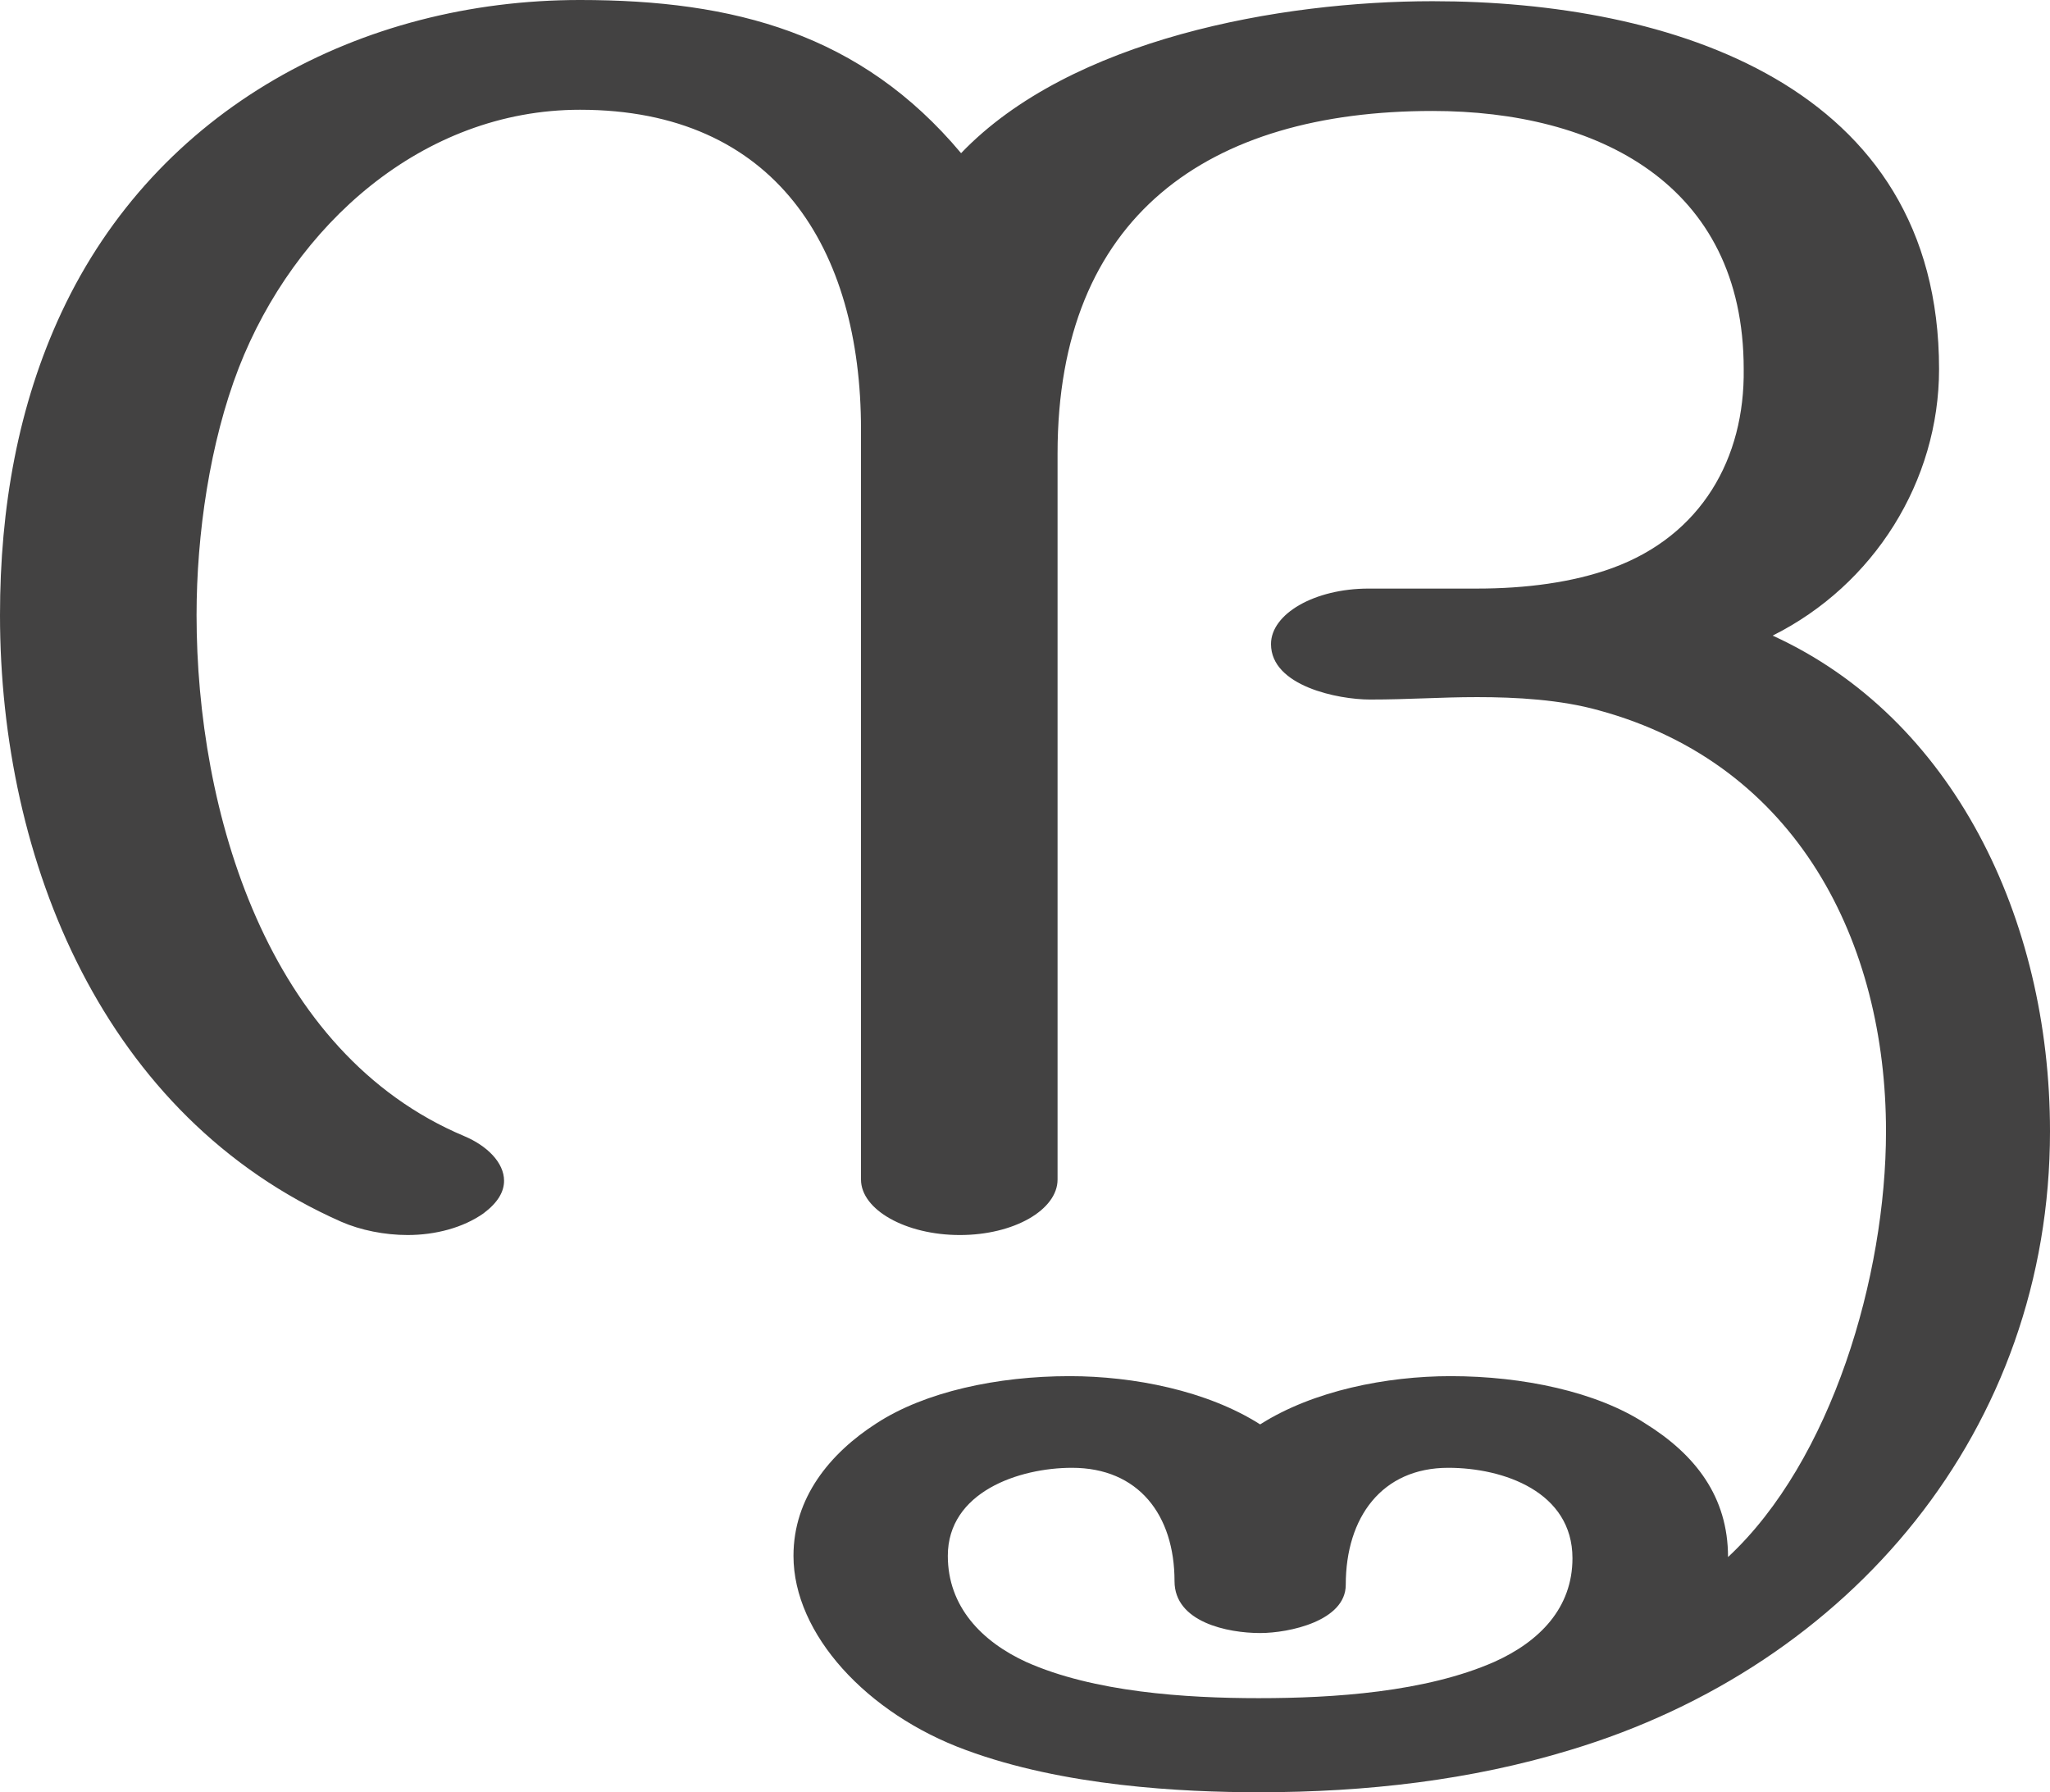 <?xml version="1.0" encoding="UTF-8"?>
<!DOCTYPE svg PUBLIC "-//W3C//DTD SVG 1.1//EN" "http://www.w3.org/Graphics/SVG/1.1/DTD/svg11.dtd">
<!-- Creator: CorelDRAW X8 -->
<svg xmlns="http://www.w3.org/2000/svg" xml:space="preserve" width="1700px" height="1486px" version="1.1" style="shape-rendering:geometricPrecision; text-rendering:geometricPrecision; image-rendering:optimizeQuality; fill-rule:evenodd; clip-rule:evenodd"
viewBox="0 0 1700 1486"
 xmlns:xlink="http://www.w3.org/1999/xlink">
 <defs>
  <style type="text/css">
   <![CDATA[
    .fil0 {fill:#434242;fill-rule:nonzero}
   ]]>
  </style>
 </defs>
 <g id="Layer_x0020_1">
  <path class="fil0" d="M1700 938c0,-177 -81,-343 -230,-411 84,-42 138,-128 138,-221 0,-236 -223,-305 -420,-305 -126,0 -300,31 -391,126 -83,-99 -188,-127 -316,-127 -182,0 -351,90 -430,259 -36,77 -51,162 -51,251 0,204 86,416 283,503 16,7 36,11 55,11 23,0 46,-6 63,-18 12,-9 17,-18 17,-27 0,-15 -14,-29 -33,-37 -164,-69 -222,-270 -222,-432 0,-67 11,-143 35,-205 46,-118 152,-214 283,-214 162,0 233,115 233,265l0 622c0,25 37,46 82,46 45,0 81,-21 81,-46l0 -602c0,-197 125,-284 311,-284 136,0 258,60 258,214 1,74 -35,138 -109,165 -33,12 -72,17 -112,17l-90 0c-45,0 -81,21 -81,46 0,35 56,46 82,46 33,0 58,-2 89,-2 32,0 69,2 101,11 165,45 238,193 238,349 0,120 -45,273 -131,353 0,-50 -27,-85 -69,-111 -40,-26 -101,-39 -161,-39 -53,0 -114,12 -158,40 -44,-28 -105,-40 -158,-40 -60,0 -120,13 -160,39 -39,25 -69,62 -69,110 0,65 61,131 143,161 81,30 179,35 243,35 89,0 176,-10 258,-35 233,-70 398,-266 398,-513zm-656 470c-61,0 -137,-5 -193,-30 -37,-17 -65,-46 -65,-88 0,-53 59,-73 103,-73 55,0 85,39 85,94 0,34 44,43 71,43 24,0 71,-10 71,-40 0,-56 30,-97 85,-97 46,0 103,20 103,75 0,41 -27,69 -65,86 -57,25 -133,30 -195,30z"/>
 </g>
</svg>
